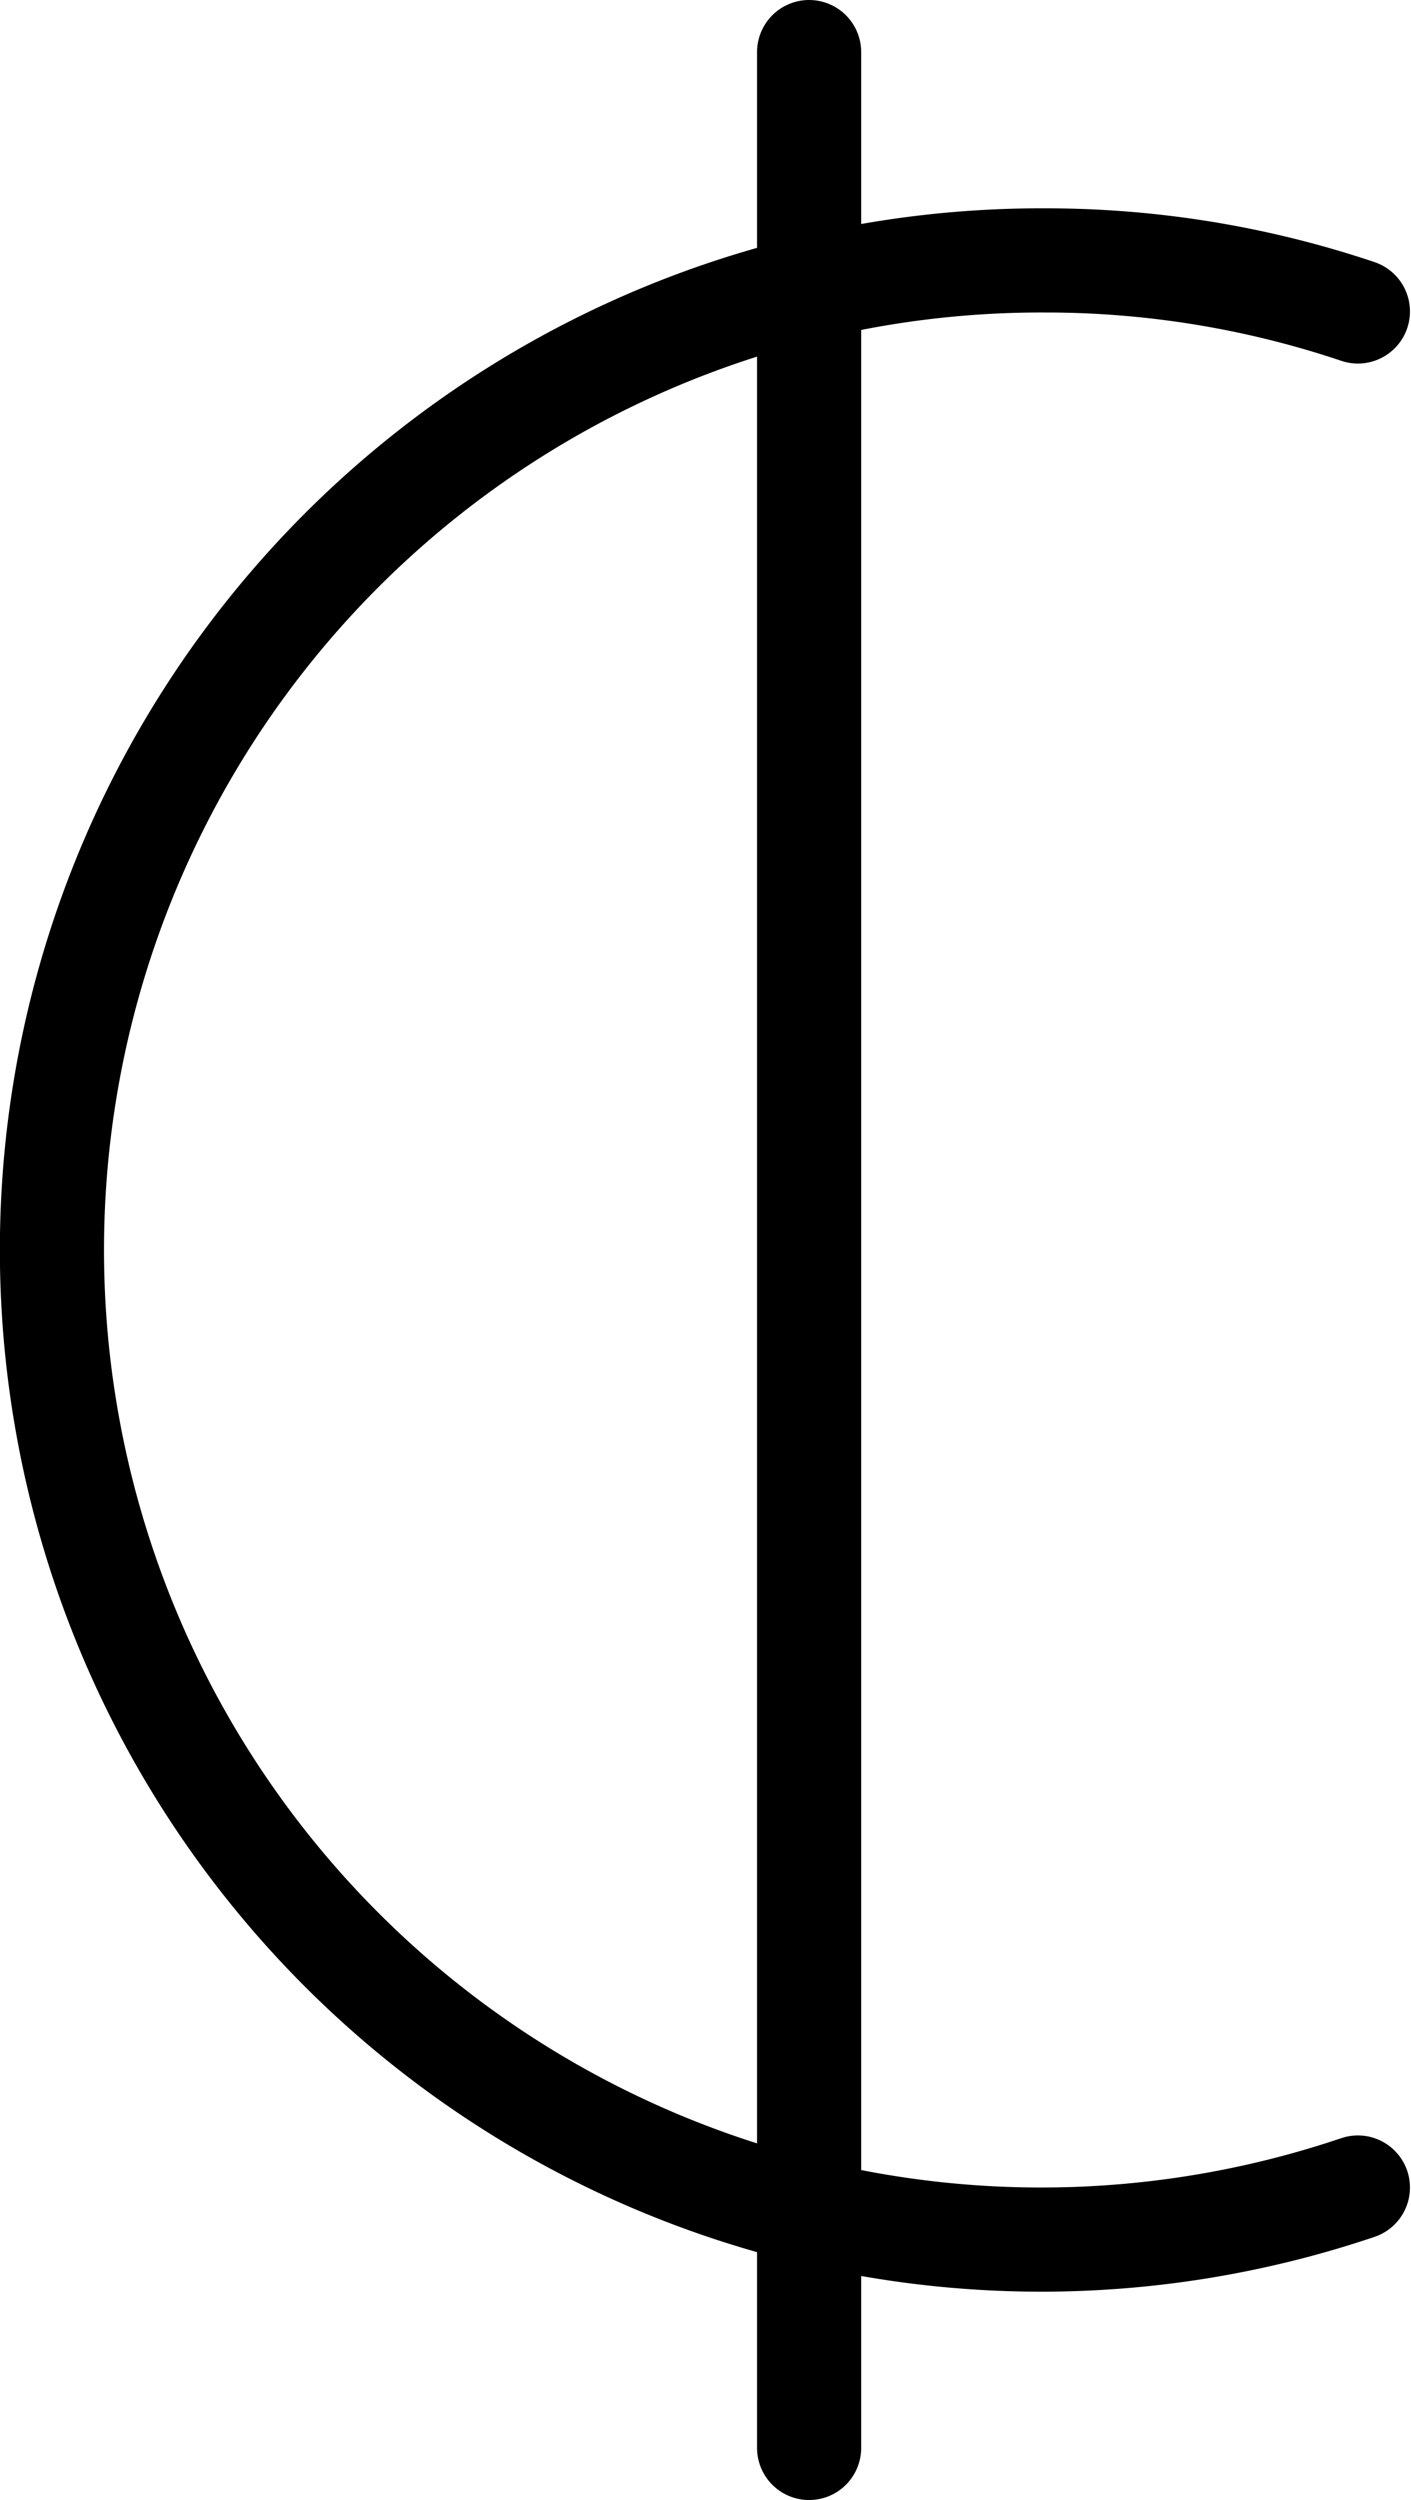 <svg id="a42611a3-3815-4539-aeb4-a2b5432dfad6" data-name="Layer 1" xmlns="http://www.w3.org/2000/svg" viewBox="0 0 13.55 24"><path d="M18.27,21a9.5,9.5,0,1,1-3-18.5,9.4,9.4,0,0,1,3,.49" transform="translate(-5.23)" fill="none" stroke="#000" stroke-linecap="round" stroke-miterlimit="10"/><line x1="7.77" y1="0.5" x2="7.77" y2="23.5" fill="none" stroke="#000" stroke-linecap="round" stroke-miterlimit="10"/></svg>